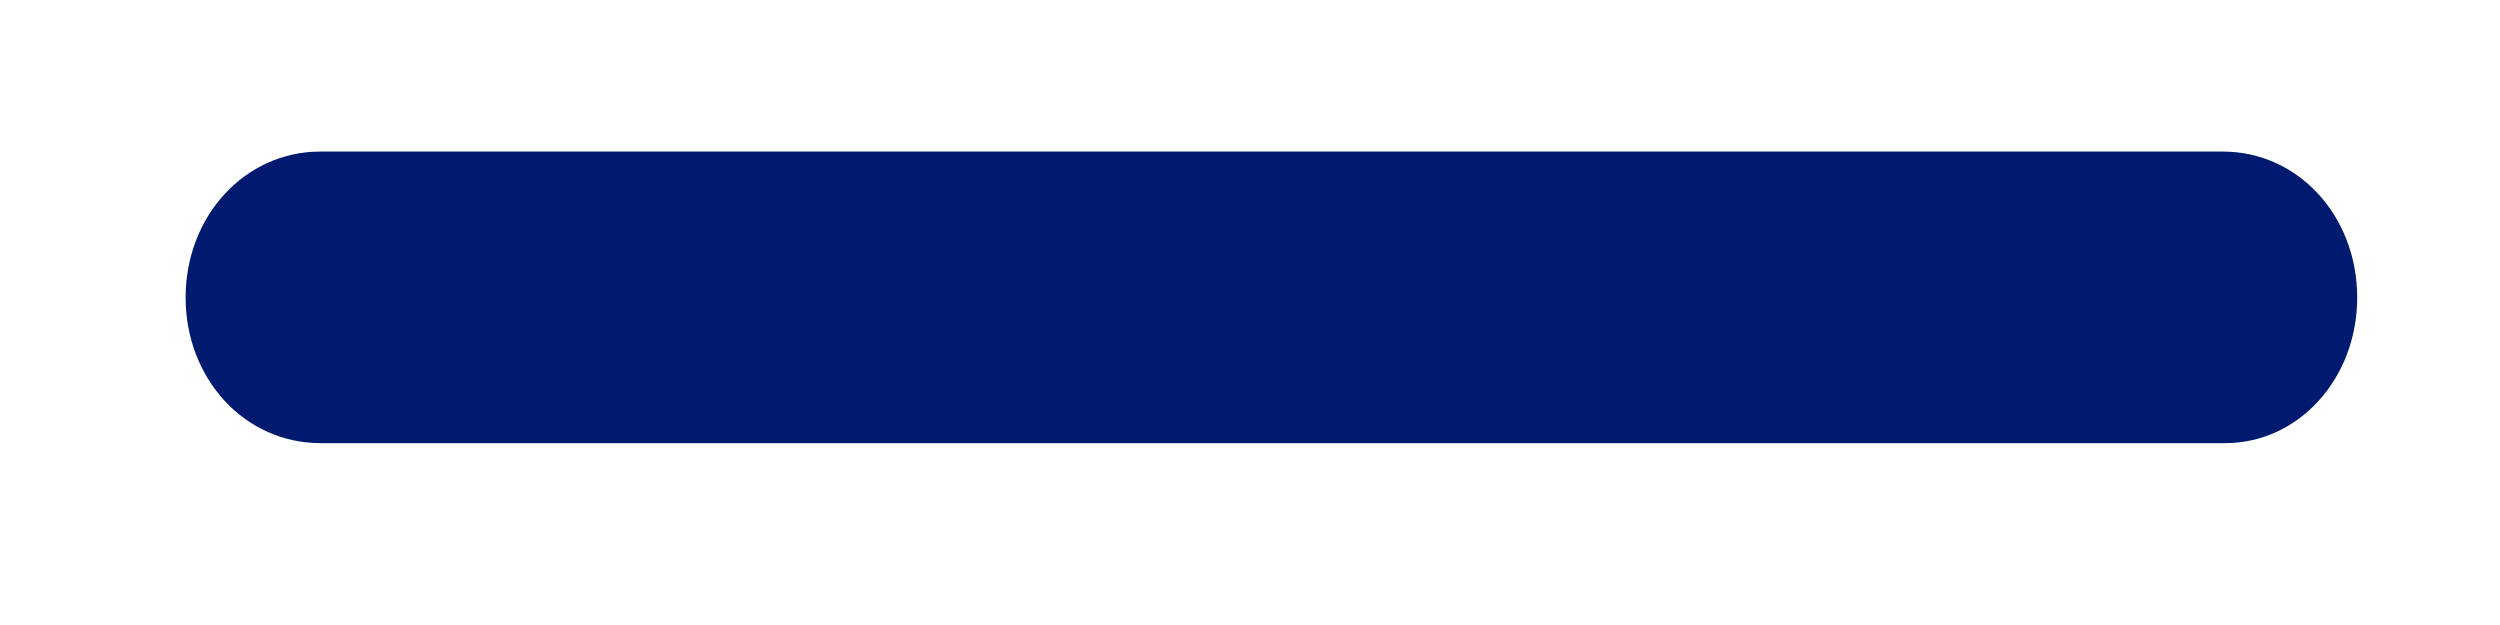 ﻿<?xml version="1.0" encoding="utf-8"?>
<svg version="1.1" xmlns:xlink="http://www.w3.org/1999/xlink" width="8px" height="2px" xmlns="http://www.w3.org/2000/svg">
  <g transform="matrix(1 0 0 1 -372 -129 )">
    <path d="M 7.543 0.952  C 7.543 1.213  7.354 1.418  7.121 1.418  L 1.025 1.418  C 0.784 1.418  0.594 1.213  0.594 0.952  C 0.594 0.691  0.784 0.485  1.025 0.485  L 7.113 0.485  C 7.354 0.485  7.543 0.691  7.543 0.952  Z " fill-rule="nonzero" fill="#001a70" stroke="none" transform="matrix(1 0 0 1 372 129 )" />
  </g>
</svg>